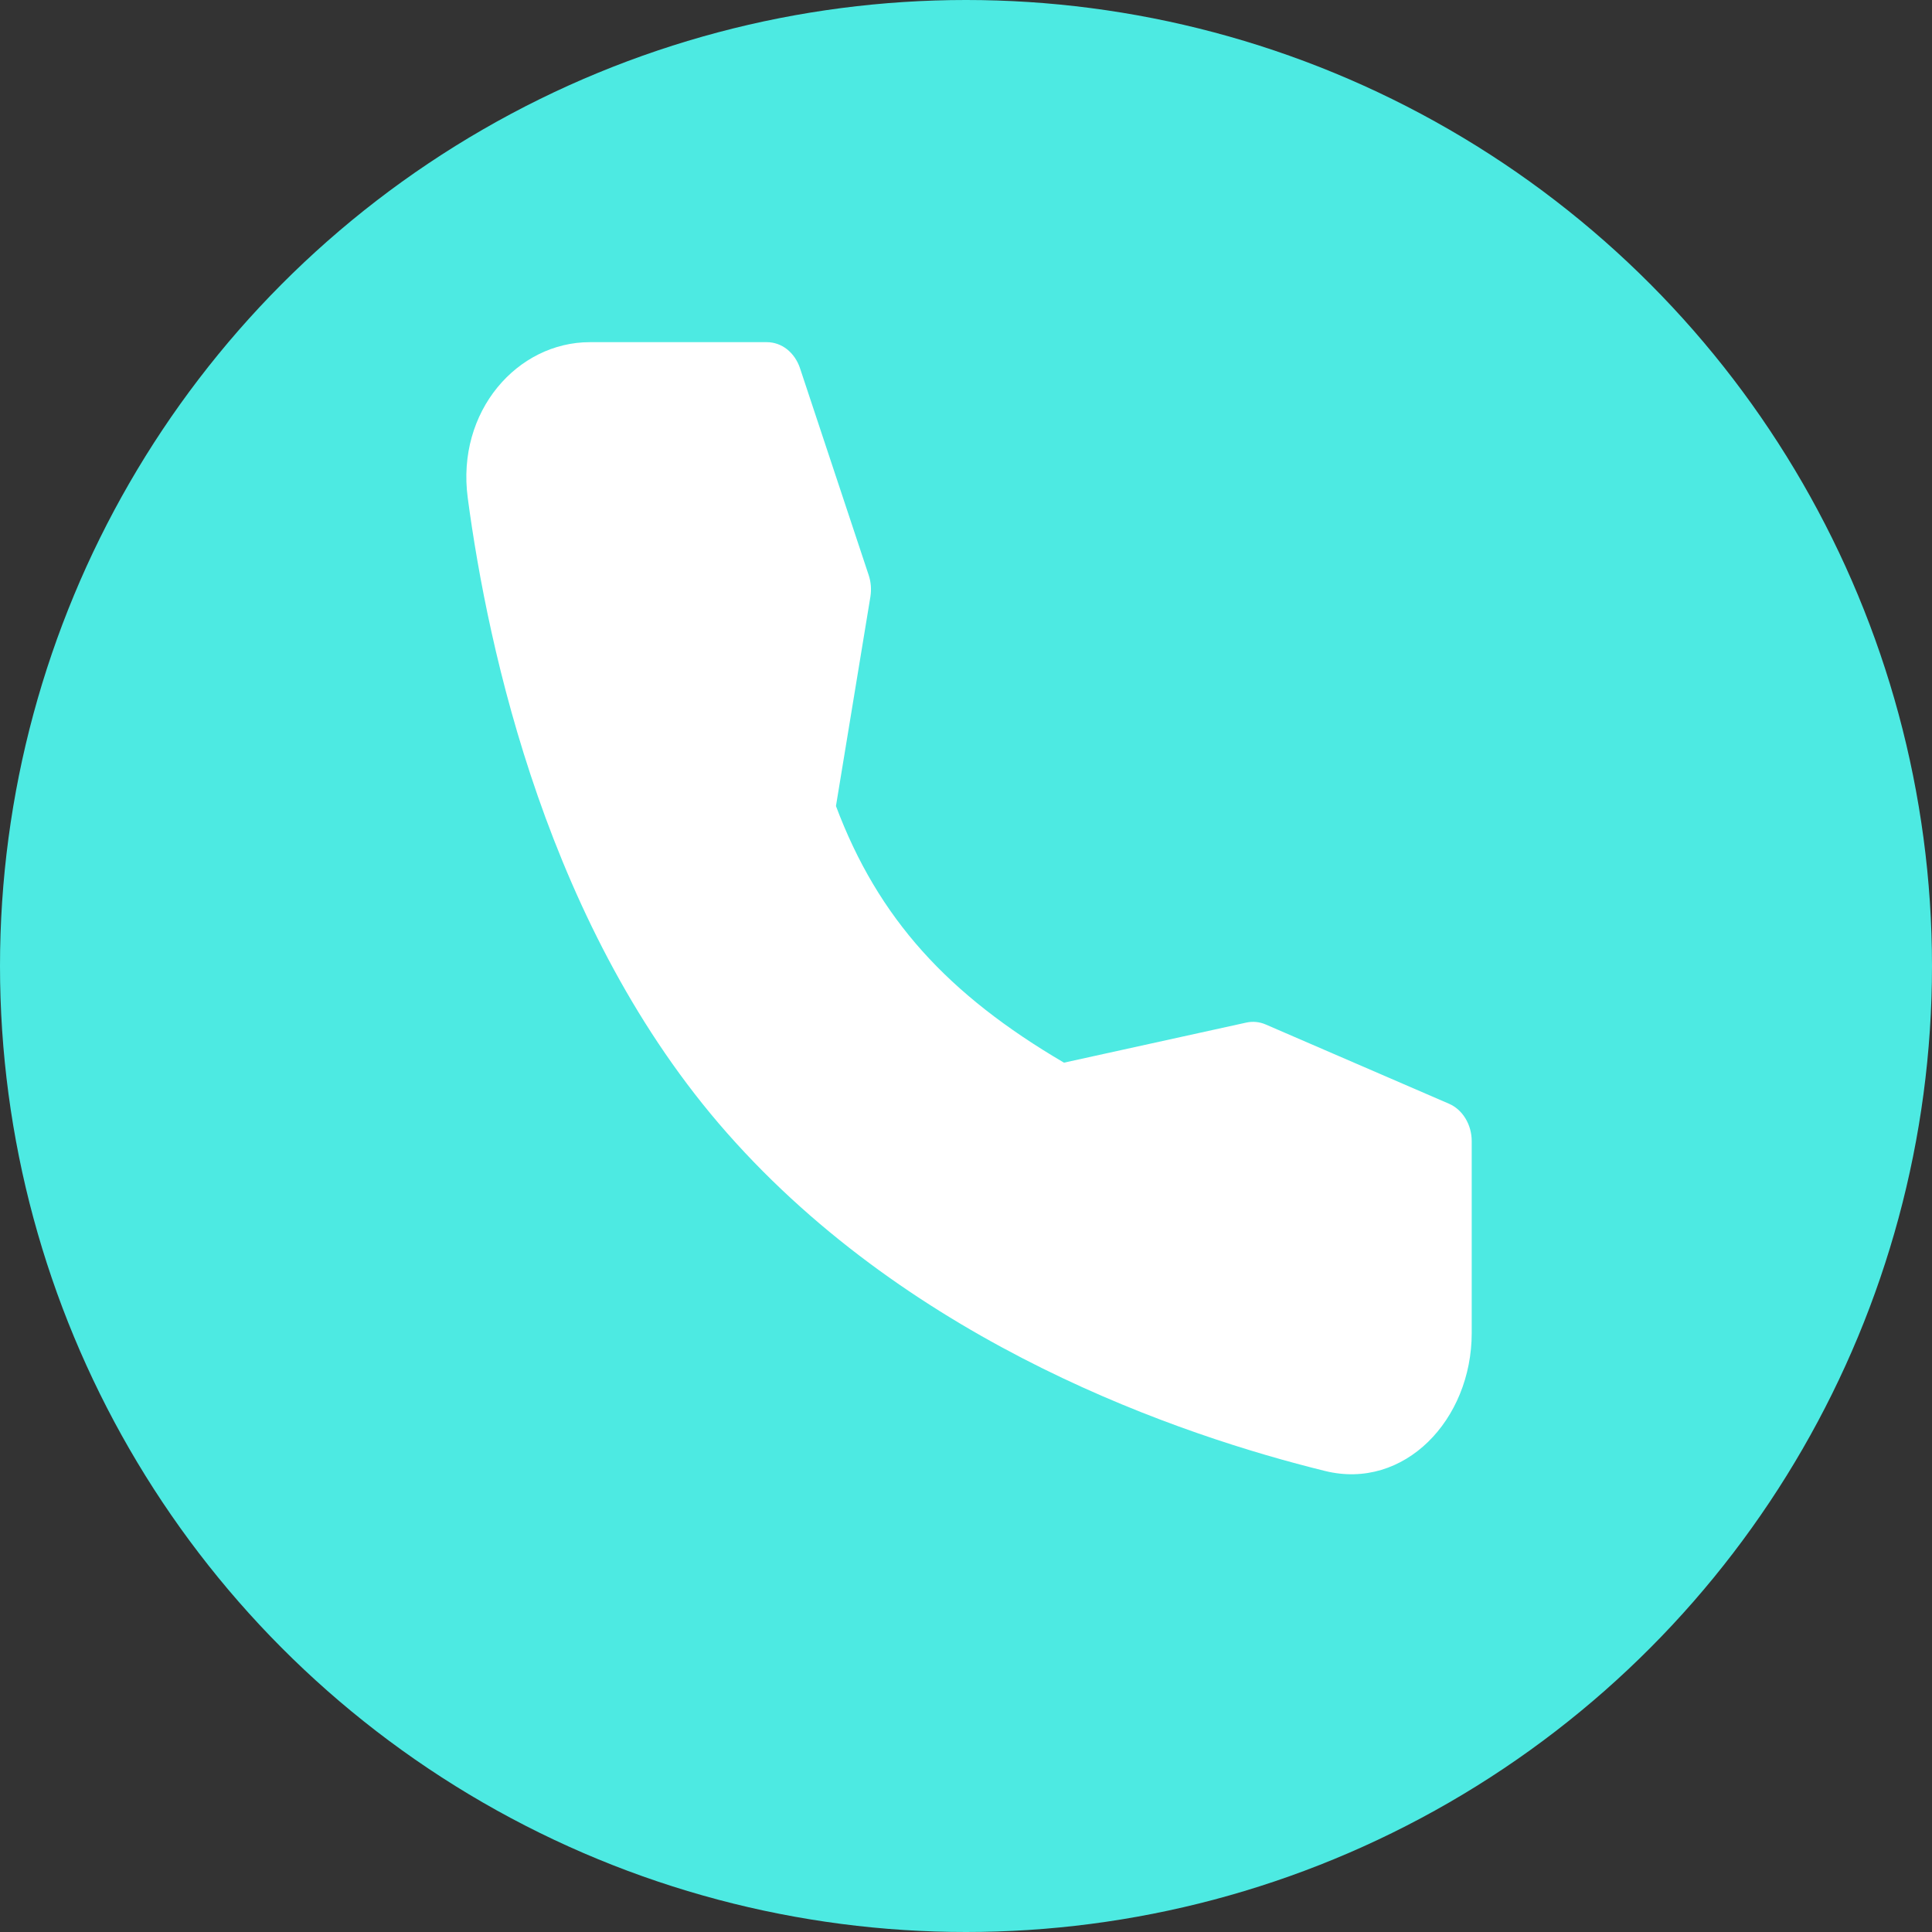 <svg width="29" height="29" viewBox="0 0 29 29" fill="none" xmlns="http://www.w3.org/2000/svg">
<rect x="0" y="0" width="29" height="29" fill="#333333" stroke="none"/>
<circle cx="14.5" cy="14.5" r="14.5" fill="#4DEAE2"/>
<path fill-rule="evenodd" clip-rule="evenodd" d="M8.854 5.136H11.511C11.619 5.136 11.725 5.173 11.814 5.243C11.902 5.313 11.97 5.412 12.008 5.526L13.04 8.635C13.074 8.738 13.082 8.849 13.065 8.957L12.548 12.099C13.183 13.792 14.232 14.931 15.971 15.951L18.709 15.349C18.806 15.328 18.907 15.338 18.999 15.378L21.749 16.567C21.849 16.61 21.936 16.687 21.997 16.788C22.058 16.888 22.091 17.007 22.091 17.129V20.008C22.091 21.314 21.077 22.373 19.89 22.08C17.727 21.547 13.72 20.19 10.914 17.008C8.225 13.96 7.324 9.749 7.021 7.473C6.848 6.174 7.766 5.136 8.854 5.136Z" fill="white"/>
</svg>
